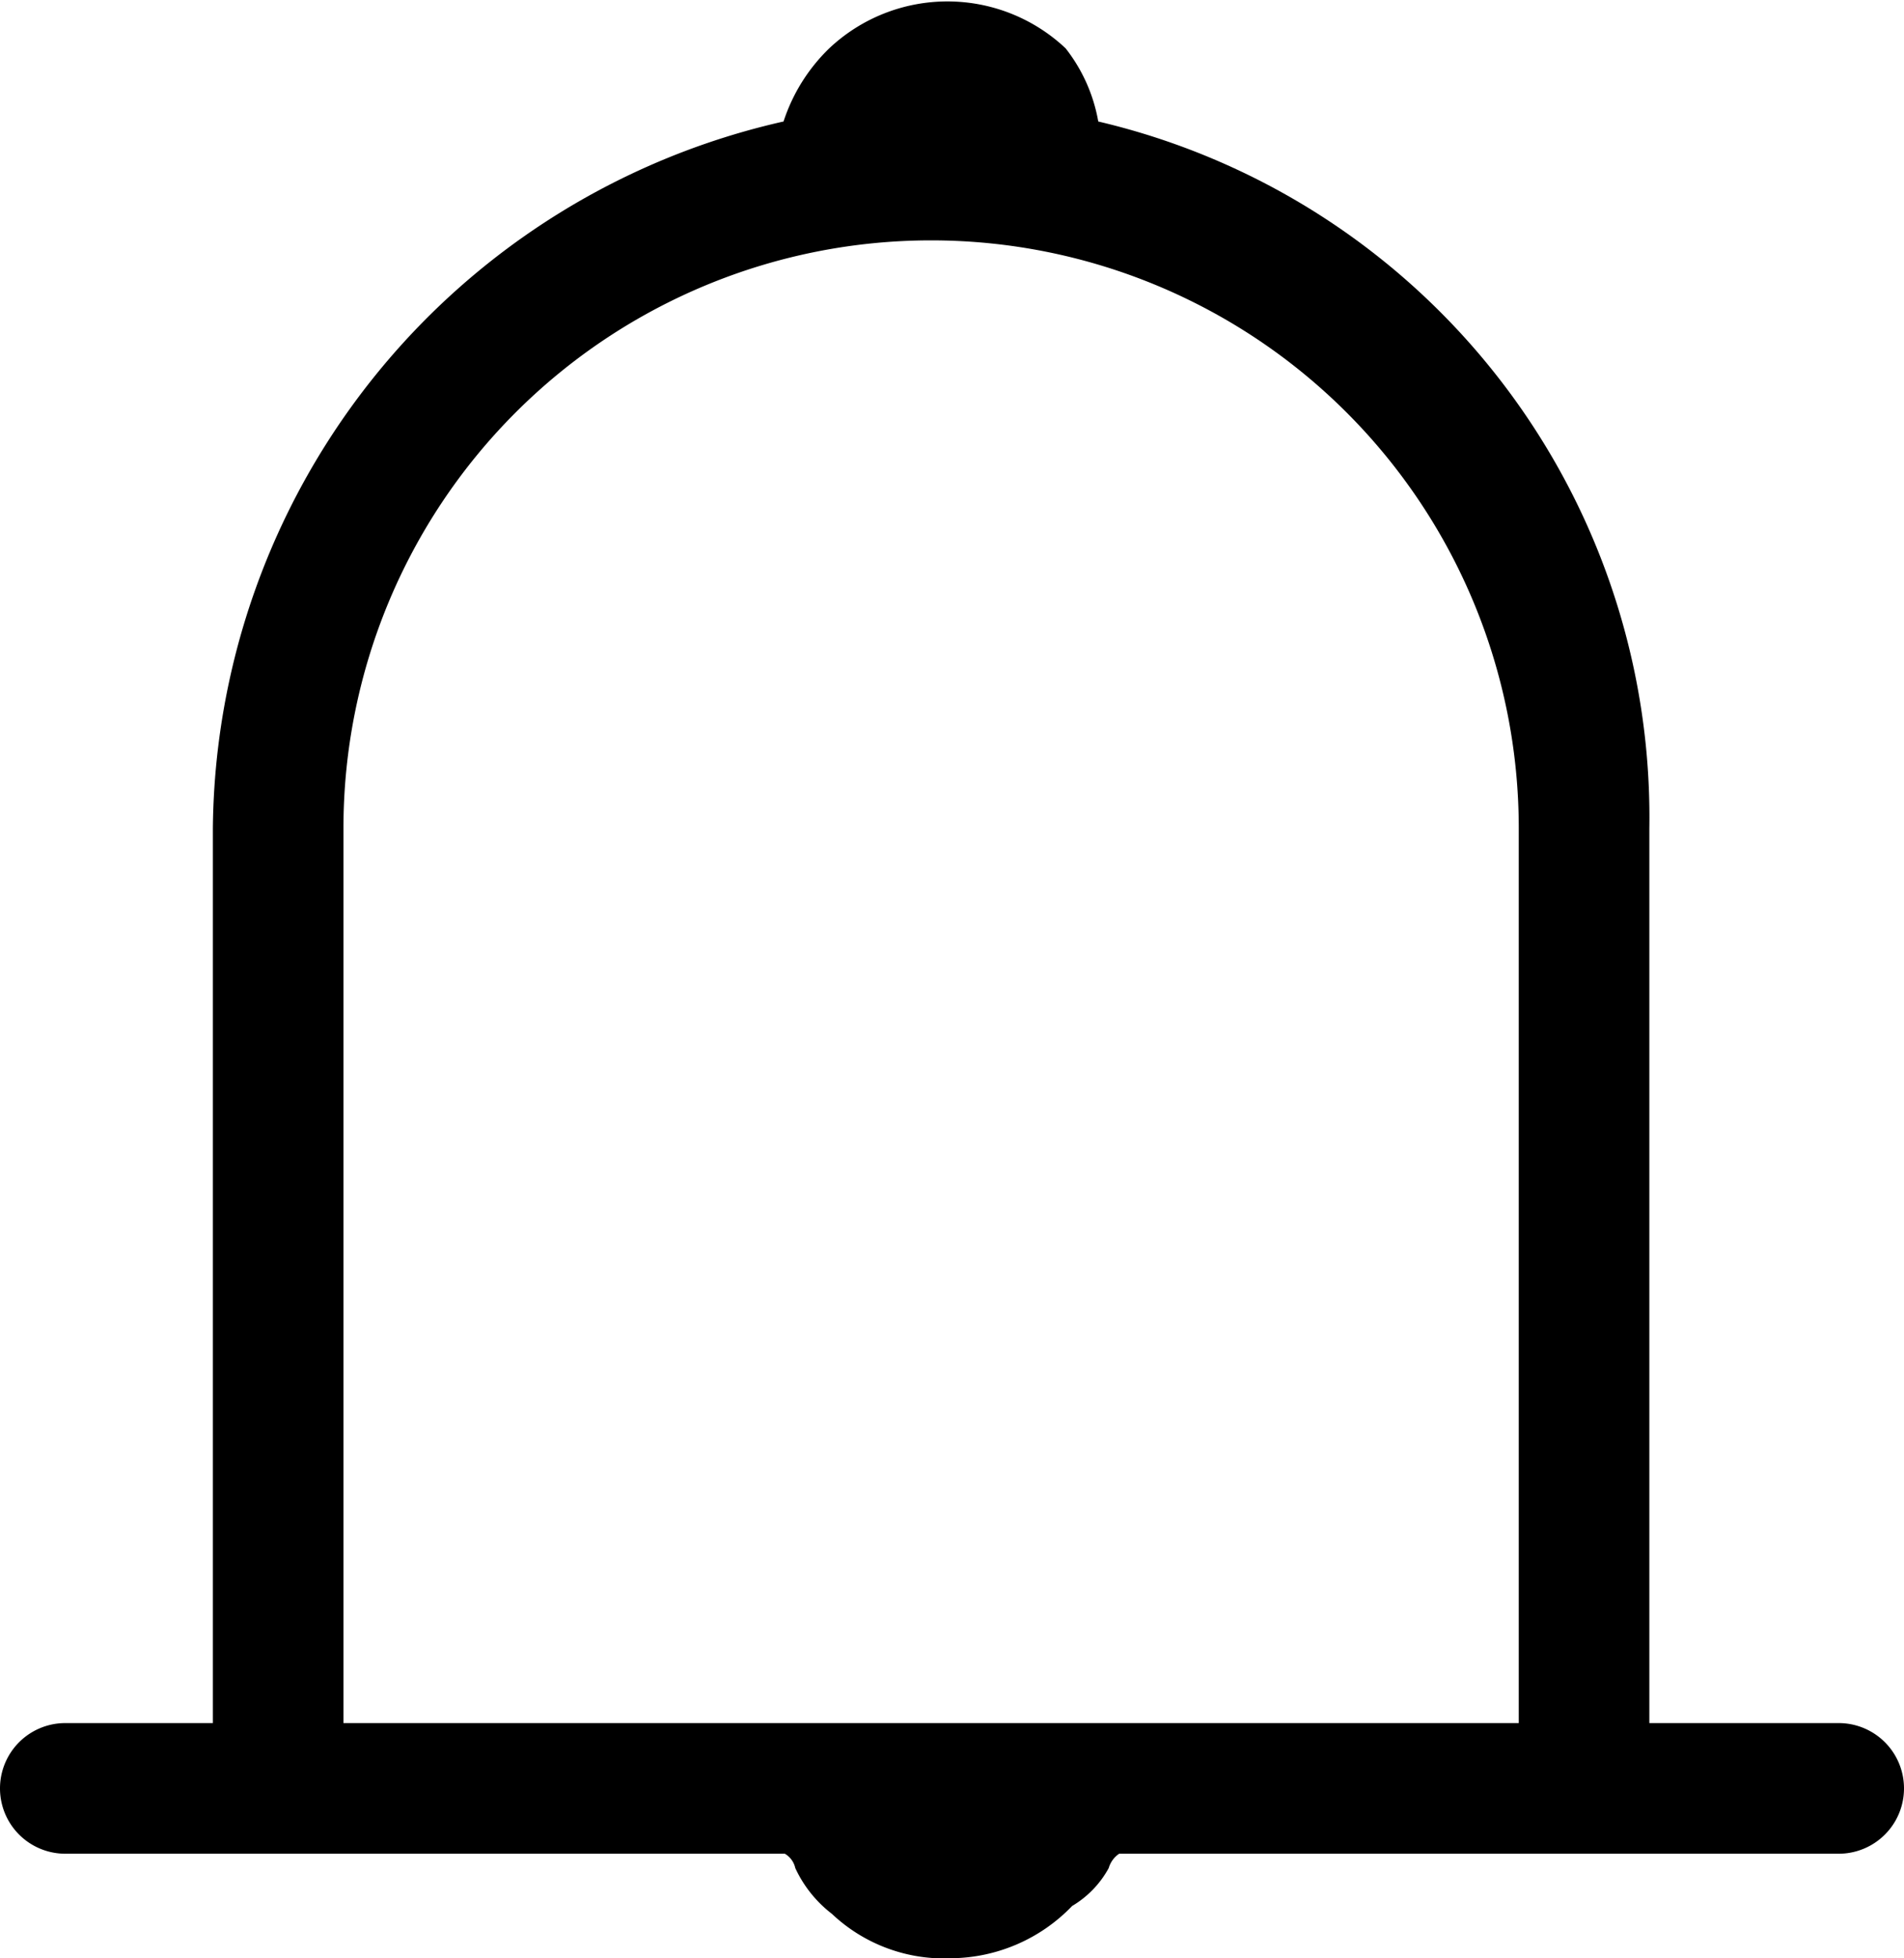 <svg xmlns="http://www.w3.org/2000/svg" viewBox="0 0 14.58 14.99">
    <title>icon-bell</title>
    <path d="M57.45,56H56V49.15a5.47,5.47,0,0,0-4.22-5.41,1.26,1.26,0,0,0-.25-0.56,1.32,1.32,0,0,0-1.81,0,1.37,1.37,0,0,0-.35.56A5.6,5.6,0,0,0,45,49.15V56H43.87a0.5,0.5,0,0,0,0,1h5.51a0.17,0.17,0,0,1,.08.11,0.94,0.94,0,0,0,.28.35,1.25,1.25,0,0,0,.92.34,1.3,1.3,0,0,0,.92-0.4,0.76,0.76,0,0,0,.28-0.29A0.2,0.2,0,0,1,51.94,57h5.51A0.5,0.5,0,0,0,57.45,56ZM46,49.15a4.5,4.5,0,1,1,9,0V56H46V49.15Z" transform="translate(-43.37 -42.81)"/>
</svg>
